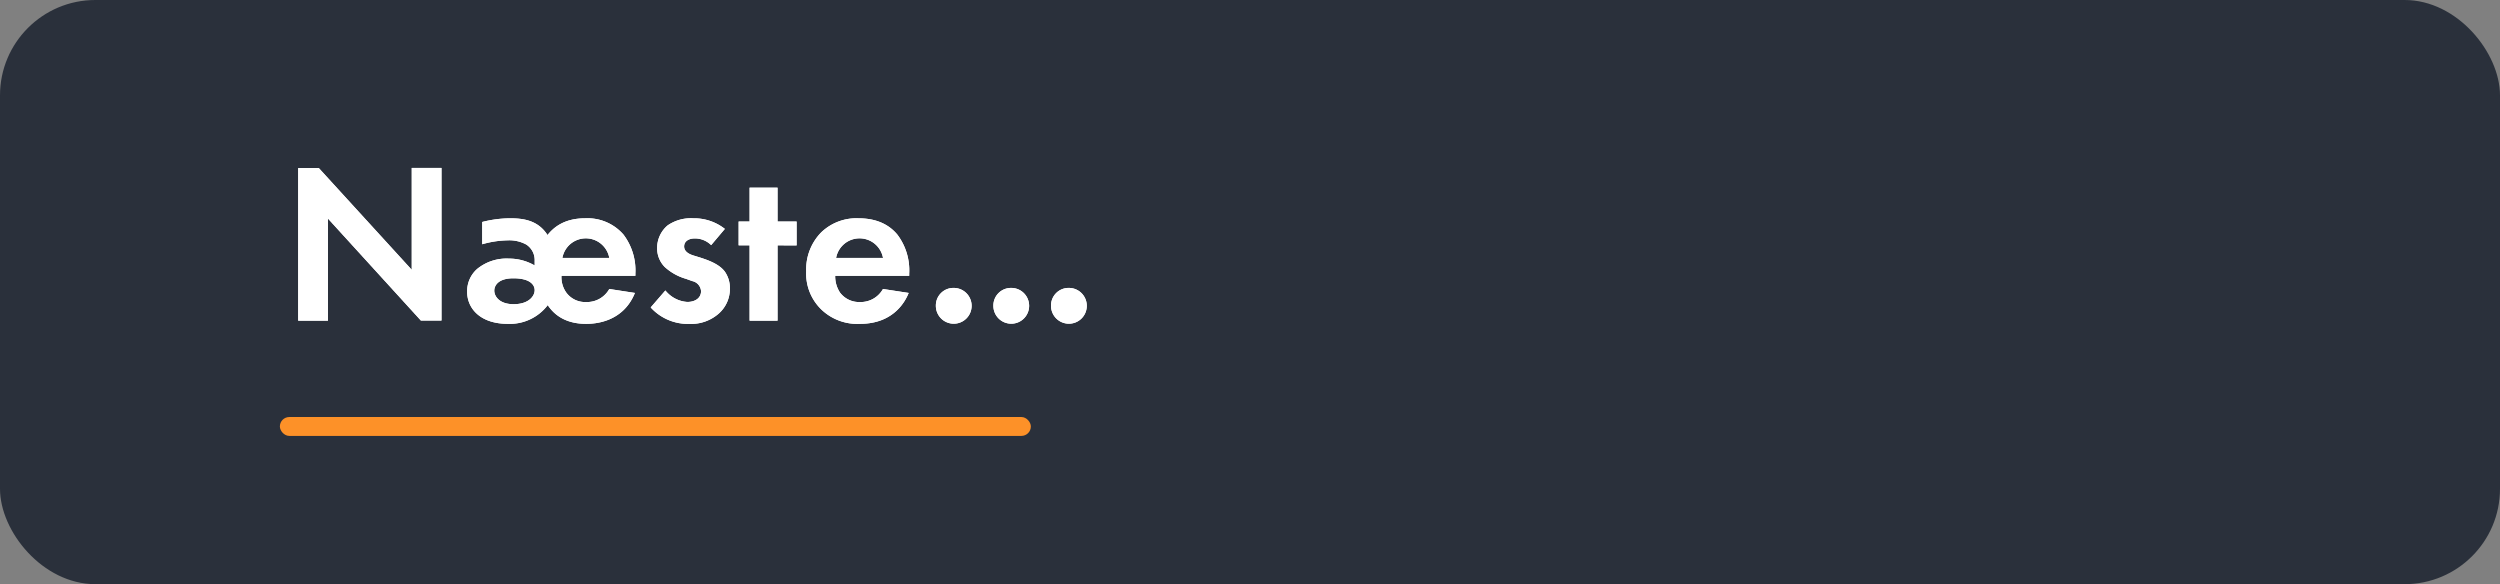 <svg xmlns="http://www.w3.org/2000/svg" width="524.25" height="122.5" viewBox="0 0 524.25 122.5"><rect x="0" y="0" width="524.25" height="122.5" fill="#808080" stroke="none"/><defs><style>.cls-1{fill:#2a303b;}.cls-2{fill:#fd9128;}.cls-3{fill:#fff;}</style></defs><title>next_button</title><g id="Game_over" data-name="Game over"><rect class="cls-1" width="524.25" height="122.5" rx="20" ry="20"/><rect class="cls-2" x="58.69" y="87.45" width="157.48" height="3.96" rx="1.98" ry="1.98"/><path class="cls-3" d="M62.53,67.24v-32h4.32L86.34,56.58V35.22h6.24v32H88.26L68.77,45.83V67.24Z"/><path class="cls-3" d="M133.14,61.43c-2.54,6.29-8.68,6.48-10.22,6.48-4.66,0-6.91-2.2-8.06-3.93a10,10,0,0,1-8.36,3.93c-5.76,0-8.54-3.21-8.54-6.72a6.2,6.2,0,0,1,2.11-4.8,9.74,9.74,0,0,1,6.67-2.16,10.66,10.66,0,0,1,5.38,1.44l0-1a3.87,3.87,0,0,0-1.78-3.4,7.44,7.44,0,0,0-3.89-.87,20.49,20.49,0,0,0-5.33.82V46.55a24,24,0,0,1,5.76-.77c2.5,0,5.86.24,7.93,3.51,1.15-1.44,3.36-3.51,7.87-3.51a10,10,0,0,1,8.06,3.41,12.43,12.43,0,0,1,2.5,8.16v.48H117.74a5.57,5.57,0,0,0,1,3.51,4.91,4.91,0,0,0,4.18,2,5.36,5.36,0,0,0,4.85-2.74ZM107.7,63.79c3.27,0,4.42-1.78,4.42-2.93s-1-2.5-4.47-2.5c-3.12,0-4,1.49-4,2.59S104.63,63.79,107.7,63.79Zm20.07-9.7a5,5,0,0,0-9.84,0Z"/><path class="cls-3" d="M149.13,51.4A4.86,4.86,0,0,0,145.72,50c-1.39,0-2.26.67-2.26,1.68,0,.53.24,1.34,1.87,1.87l1.4.43c1.63.53,4.08,1.35,5.28,3a6,6,0,0,1,1.05,3.46,6.91,6.91,0,0,1-2.3,5.28,8.76,8.76,0,0,1-6.24,2.2,10.53,10.53,0,0,1-8.07-3.45l3.08-3.56a6.43,6.43,0,0,0,4.6,2.41c1.64,0,2.88-.82,2.88-2.26a2.31,2.31,0,0,0-1.82-2.11l-1.34-.48a11.22,11.22,0,0,1-4.47-2.5,5.57,5.57,0,0,1-1.58-4A6.18,6.18,0,0,1,140,47.27a8.6,8.6,0,0,1,5.42-1.49A10.42,10.42,0,0,1,152,48Z"/><path class="cls-3" d="M163.05,51.45V67.24h-5.86V51.45h-2.3v-5h2.3V39.35h5.86v7.11h4v5Z"/><path class="cls-3" d="M190.55,61.43c-.62,1.54-3,6.48-10.22,6.48a10.89,10.89,0,0,1-8-2.92,10.47,10.47,0,0,1-3.27-8.12,11.06,11.06,0,0,1,3.17-8.16,10.65,10.65,0,0,1,7.82-2.93c4.23,0,6.68,1.68,8.12,3.41a12.41,12.41,0,0,1,2.49,8.16v.48H175.14a6.16,6.16,0,0,0,1,3.51,5,5,0,0,0,4.18,2,5.36,5.36,0,0,0,4.84-2.74Zm-5.38-7.34a5,5,0,0,0-9.84,0Z"/><path class="cls-3" d="M200,60.38a3.75,3.75,0,1,1-3.75,3.74A3.68,3.68,0,0,1,200,60.38Z"/><path class="cls-3" d="M212.05,60.38a3.75,3.75,0,1,1-3.74,3.74A3.69,3.69,0,0,1,212.05,60.38Z"/><path class="cls-3" d="M224.15,60.38a3.75,3.75,0,1,1-3.75,3.74A3.68,3.68,0,0,1,224.15,60.38Z"/><path class="cls-3" d="M62.53,67.24v-32h4.32L86.34,56.58V35.22h6.24v32H88.26L68.77,45.83V67.24Z"/><path class="cls-3" d="M133.14,61.43c-2.54,6.29-8.68,6.48-10.22,6.48-4.66,0-6.91-2.2-8.06-3.93a10,10,0,0,1-8.36,3.93c-5.76,0-8.54-3.21-8.54-6.72a6.2,6.2,0,0,1,2.11-4.8,9.74,9.74,0,0,1,6.67-2.16,10.66,10.66,0,0,1,5.38,1.44l0-1a3.87,3.87,0,0,0-1.78-3.4,7.44,7.44,0,0,0-3.89-.87,20.49,20.49,0,0,0-5.33.82V46.55a24,24,0,0,1,5.76-.77c2.5,0,5.86.24,7.93,3.51,1.15-1.44,3.36-3.51,7.87-3.51a10,10,0,0,1,8.06,3.41,12.43,12.43,0,0,1,2.5,8.16v.48H117.74a5.57,5.57,0,0,0,1,3.51,4.91,4.91,0,0,0,4.18,2,5.36,5.36,0,0,0,4.85-2.74ZM107.7,63.79c3.27,0,4.42-1.78,4.42-2.93s-1-2.5-4.47-2.5c-3.12,0-4,1.49-4,2.59S104.63,63.79,107.7,63.79Zm20.07-9.7a5,5,0,0,0-9.84,0Z"/><path class="cls-3" d="M149.13,51.4A4.86,4.86,0,0,0,145.72,50c-1.39,0-2.26.67-2.26,1.68,0,.53.24,1.34,1.87,1.87l1.4.43c1.63.53,4.08,1.35,5.28,3a6,6,0,0,1,1.05,3.46,6.91,6.91,0,0,1-2.3,5.28,8.76,8.76,0,0,1-6.24,2.2,10.53,10.53,0,0,1-8.07-3.45l3.08-3.56a6.43,6.43,0,0,0,4.6,2.41c1.64,0,2.88-.82,2.88-2.26a2.31,2.31,0,0,0-1.82-2.11l-1.34-.48a11.22,11.22,0,0,1-4.47-2.5,5.57,5.57,0,0,1-1.58-4A6.18,6.18,0,0,1,140,47.27a8.6,8.6,0,0,1,5.42-1.49A10.42,10.42,0,0,1,152,48Z"/><path class="cls-3" d="M163.05,51.45V67.24h-5.86V51.45h-2.3v-5h2.3V39.35h5.86v7.11h4v5Z"/><path class="cls-3" d="M190.55,61.43c-.62,1.54-3,6.48-10.22,6.48a10.89,10.89,0,0,1-8-2.92,10.47,10.47,0,0,1-3.27-8.12,11.06,11.06,0,0,1,3.17-8.16,10.65,10.65,0,0,1,7.82-2.93c4.23,0,6.68,1.68,8.12,3.41a12.41,12.41,0,0,1,2.49,8.16v.48H175.14a6.16,6.16,0,0,0,1,3.51,5,5,0,0,0,4.18,2,5.36,5.36,0,0,0,4.84-2.74Zm-5.38-7.34a5,5,0,0,0-9.84,0Z"/><path class="cls-3" d="M200,60.38a3.75,3.75,0,1,1-3.75,3.74A3.68,3.68,0,0,1,200,60.38Z"/><path class="cls-3" d="M212.05,60.38a3.75,3.75,0,1,1-3.74,3.74A3.69,3.69,0,0,1,212.05,60.38Z"/><path class="cls-3" d="M224.15,60.38a3.75,3.75,0,1,1-3.75,3.74A3.68,3.68,0,0,1,224.15,60.38Z"/></g></svg>